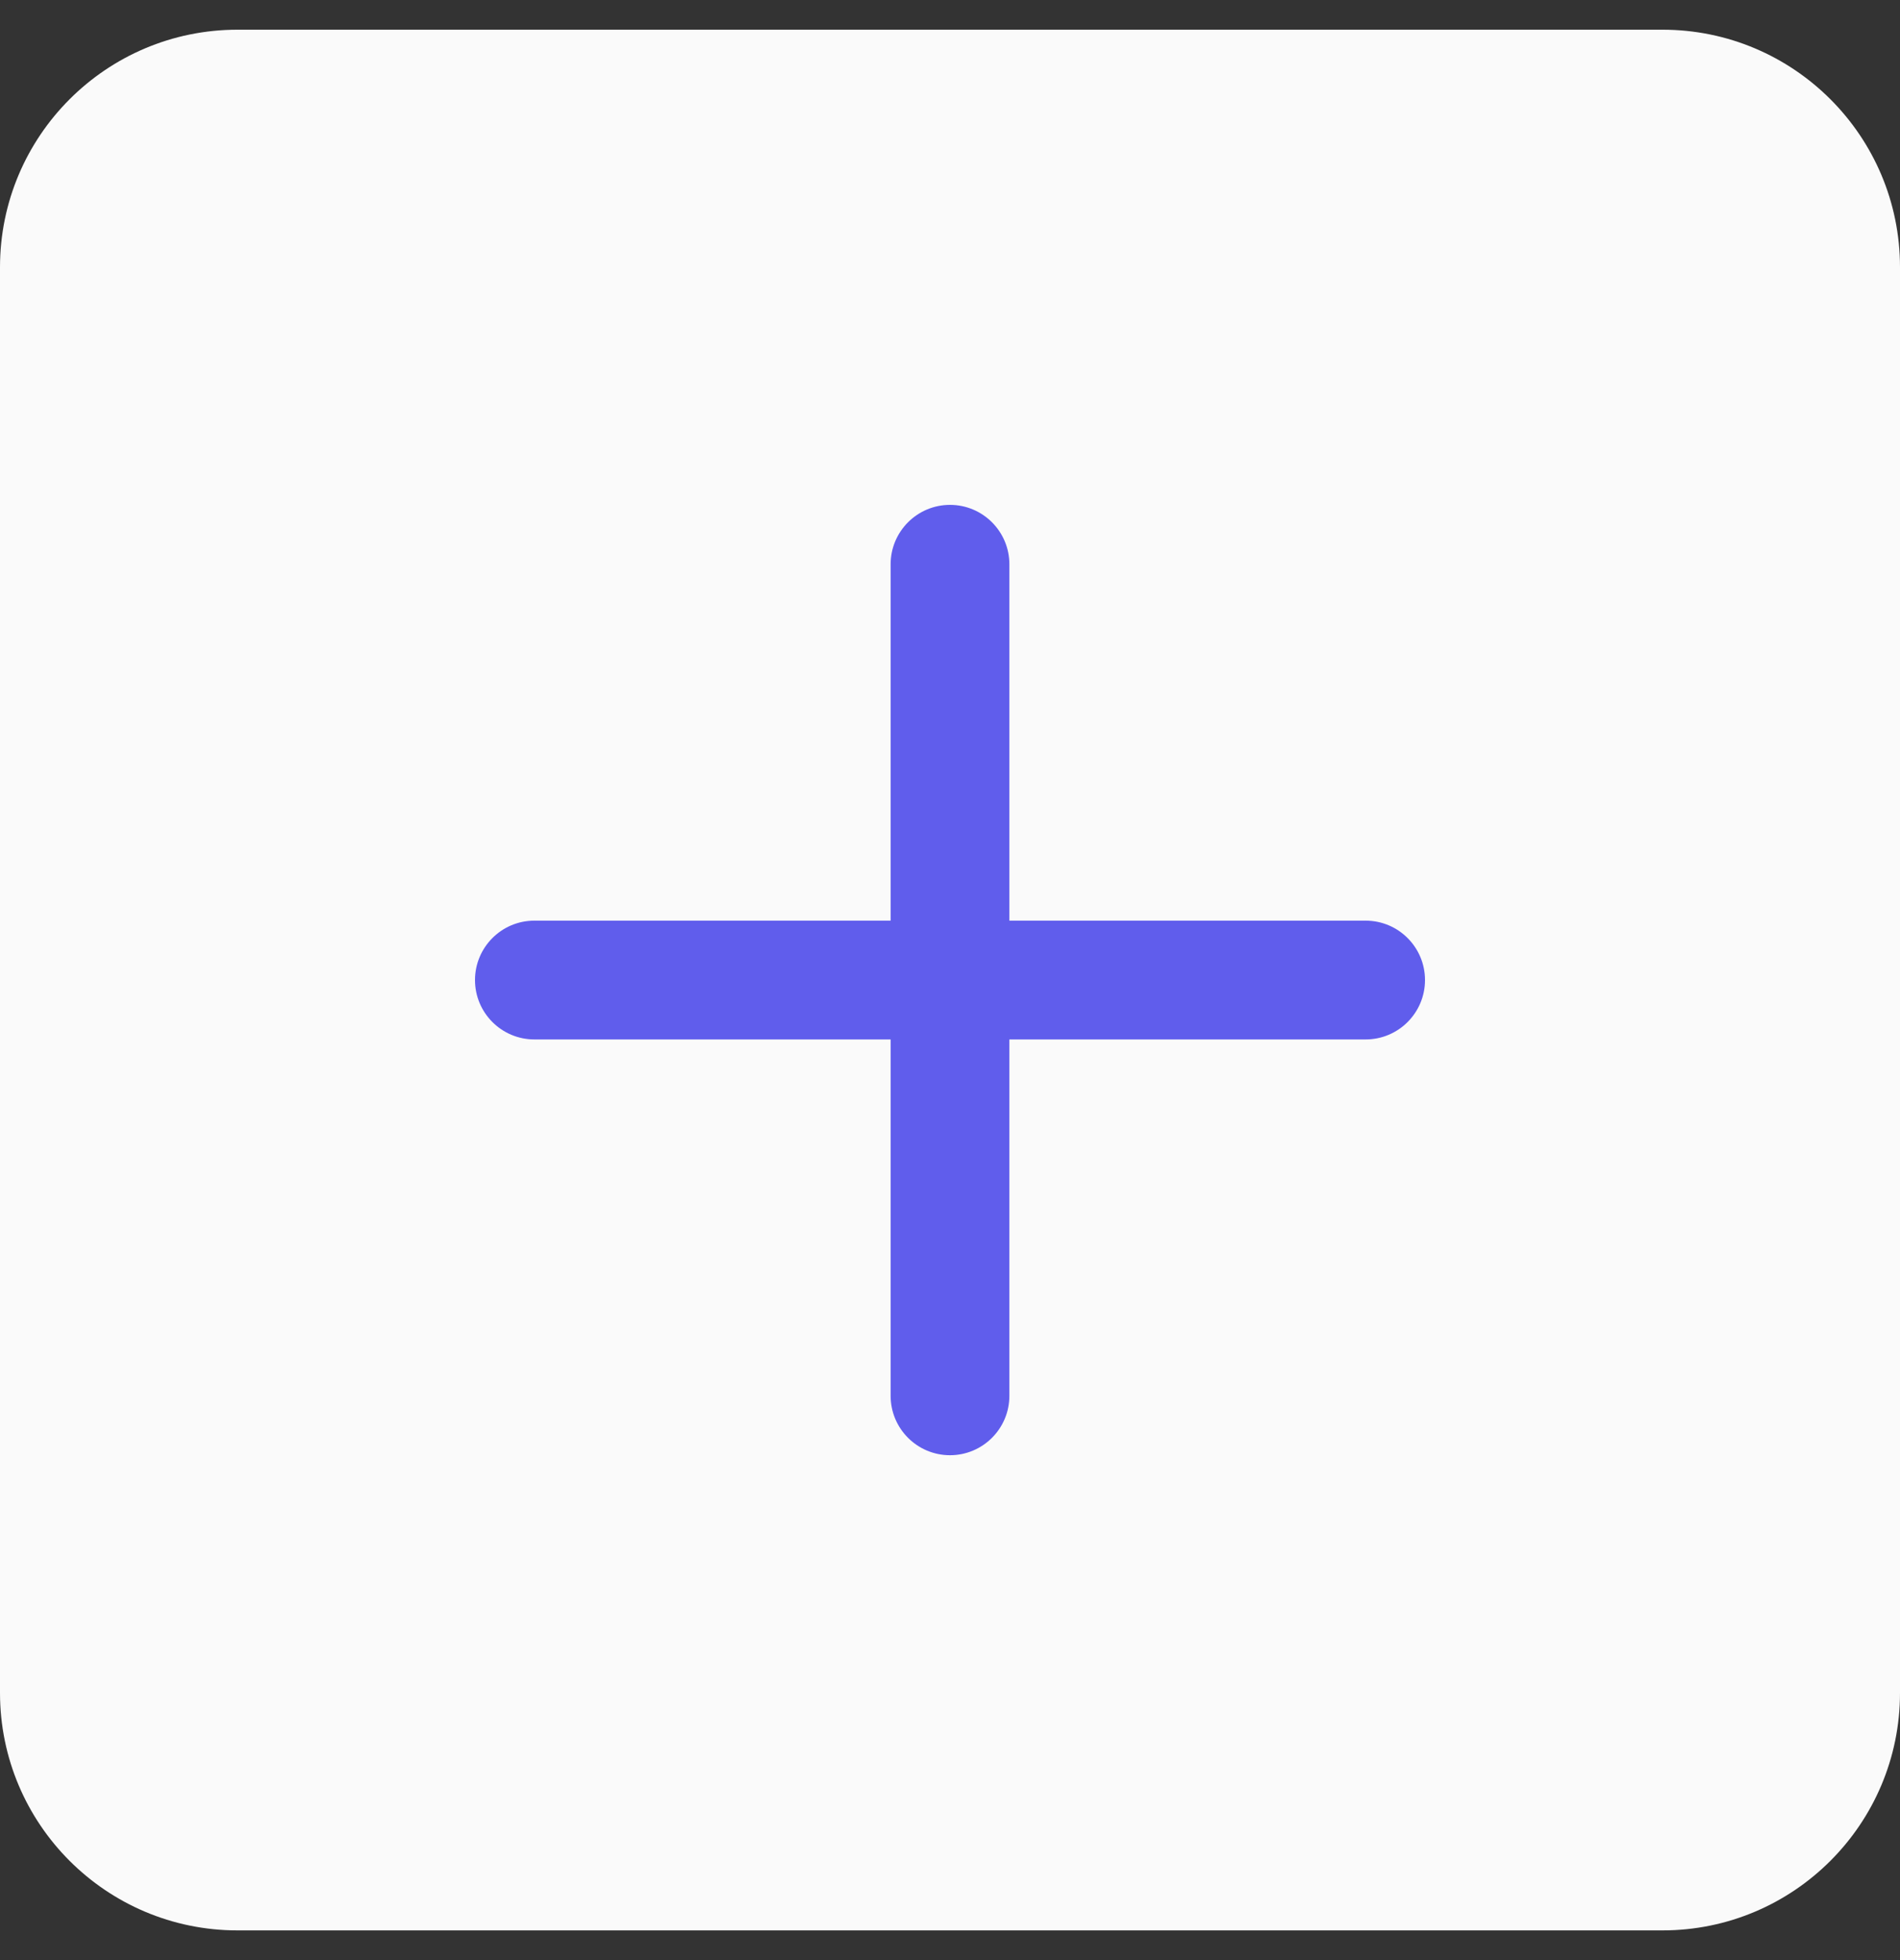<svg width="32" height="33" viewBox="0 0 32 33" fill="none" xmlns="http://www.w3.org/2000/svg">
<rect x="0" y="0" width="32" height="33" fill="#333333" stroke="none"/>
<path d="M0 4.5C0 2.291 1.791 0.5 4 0.5H28C30.209 0.5 32 2.291 32 4.5V28.5C32 30.709 30.209 32.5 28 32.5H4C1.791 32.5 0 30.709 0 28.5V4.5Z" fill="#FAFAFA"/>
<path d="M15 15.5V9.5C15 8.948 15.448 8.5 16 8.5C16.552 8.5 17 8.948 17 9.5V15.5L23 15.5C23.552 15.5 24 15.948 24 16.5C24 17.052 23.552 17.5 23 17.5L17 17.5V23.5C17 24.052 16.552 24.5 16 24.5C15.448 24.5 15 24.052 15 23.5V17.5H9C8.448 17.5 8 17.052 8 16.5C8 15.948 8.448 15.5 9 15.5H15Z" fill="#605DEC"/>
</svg>
